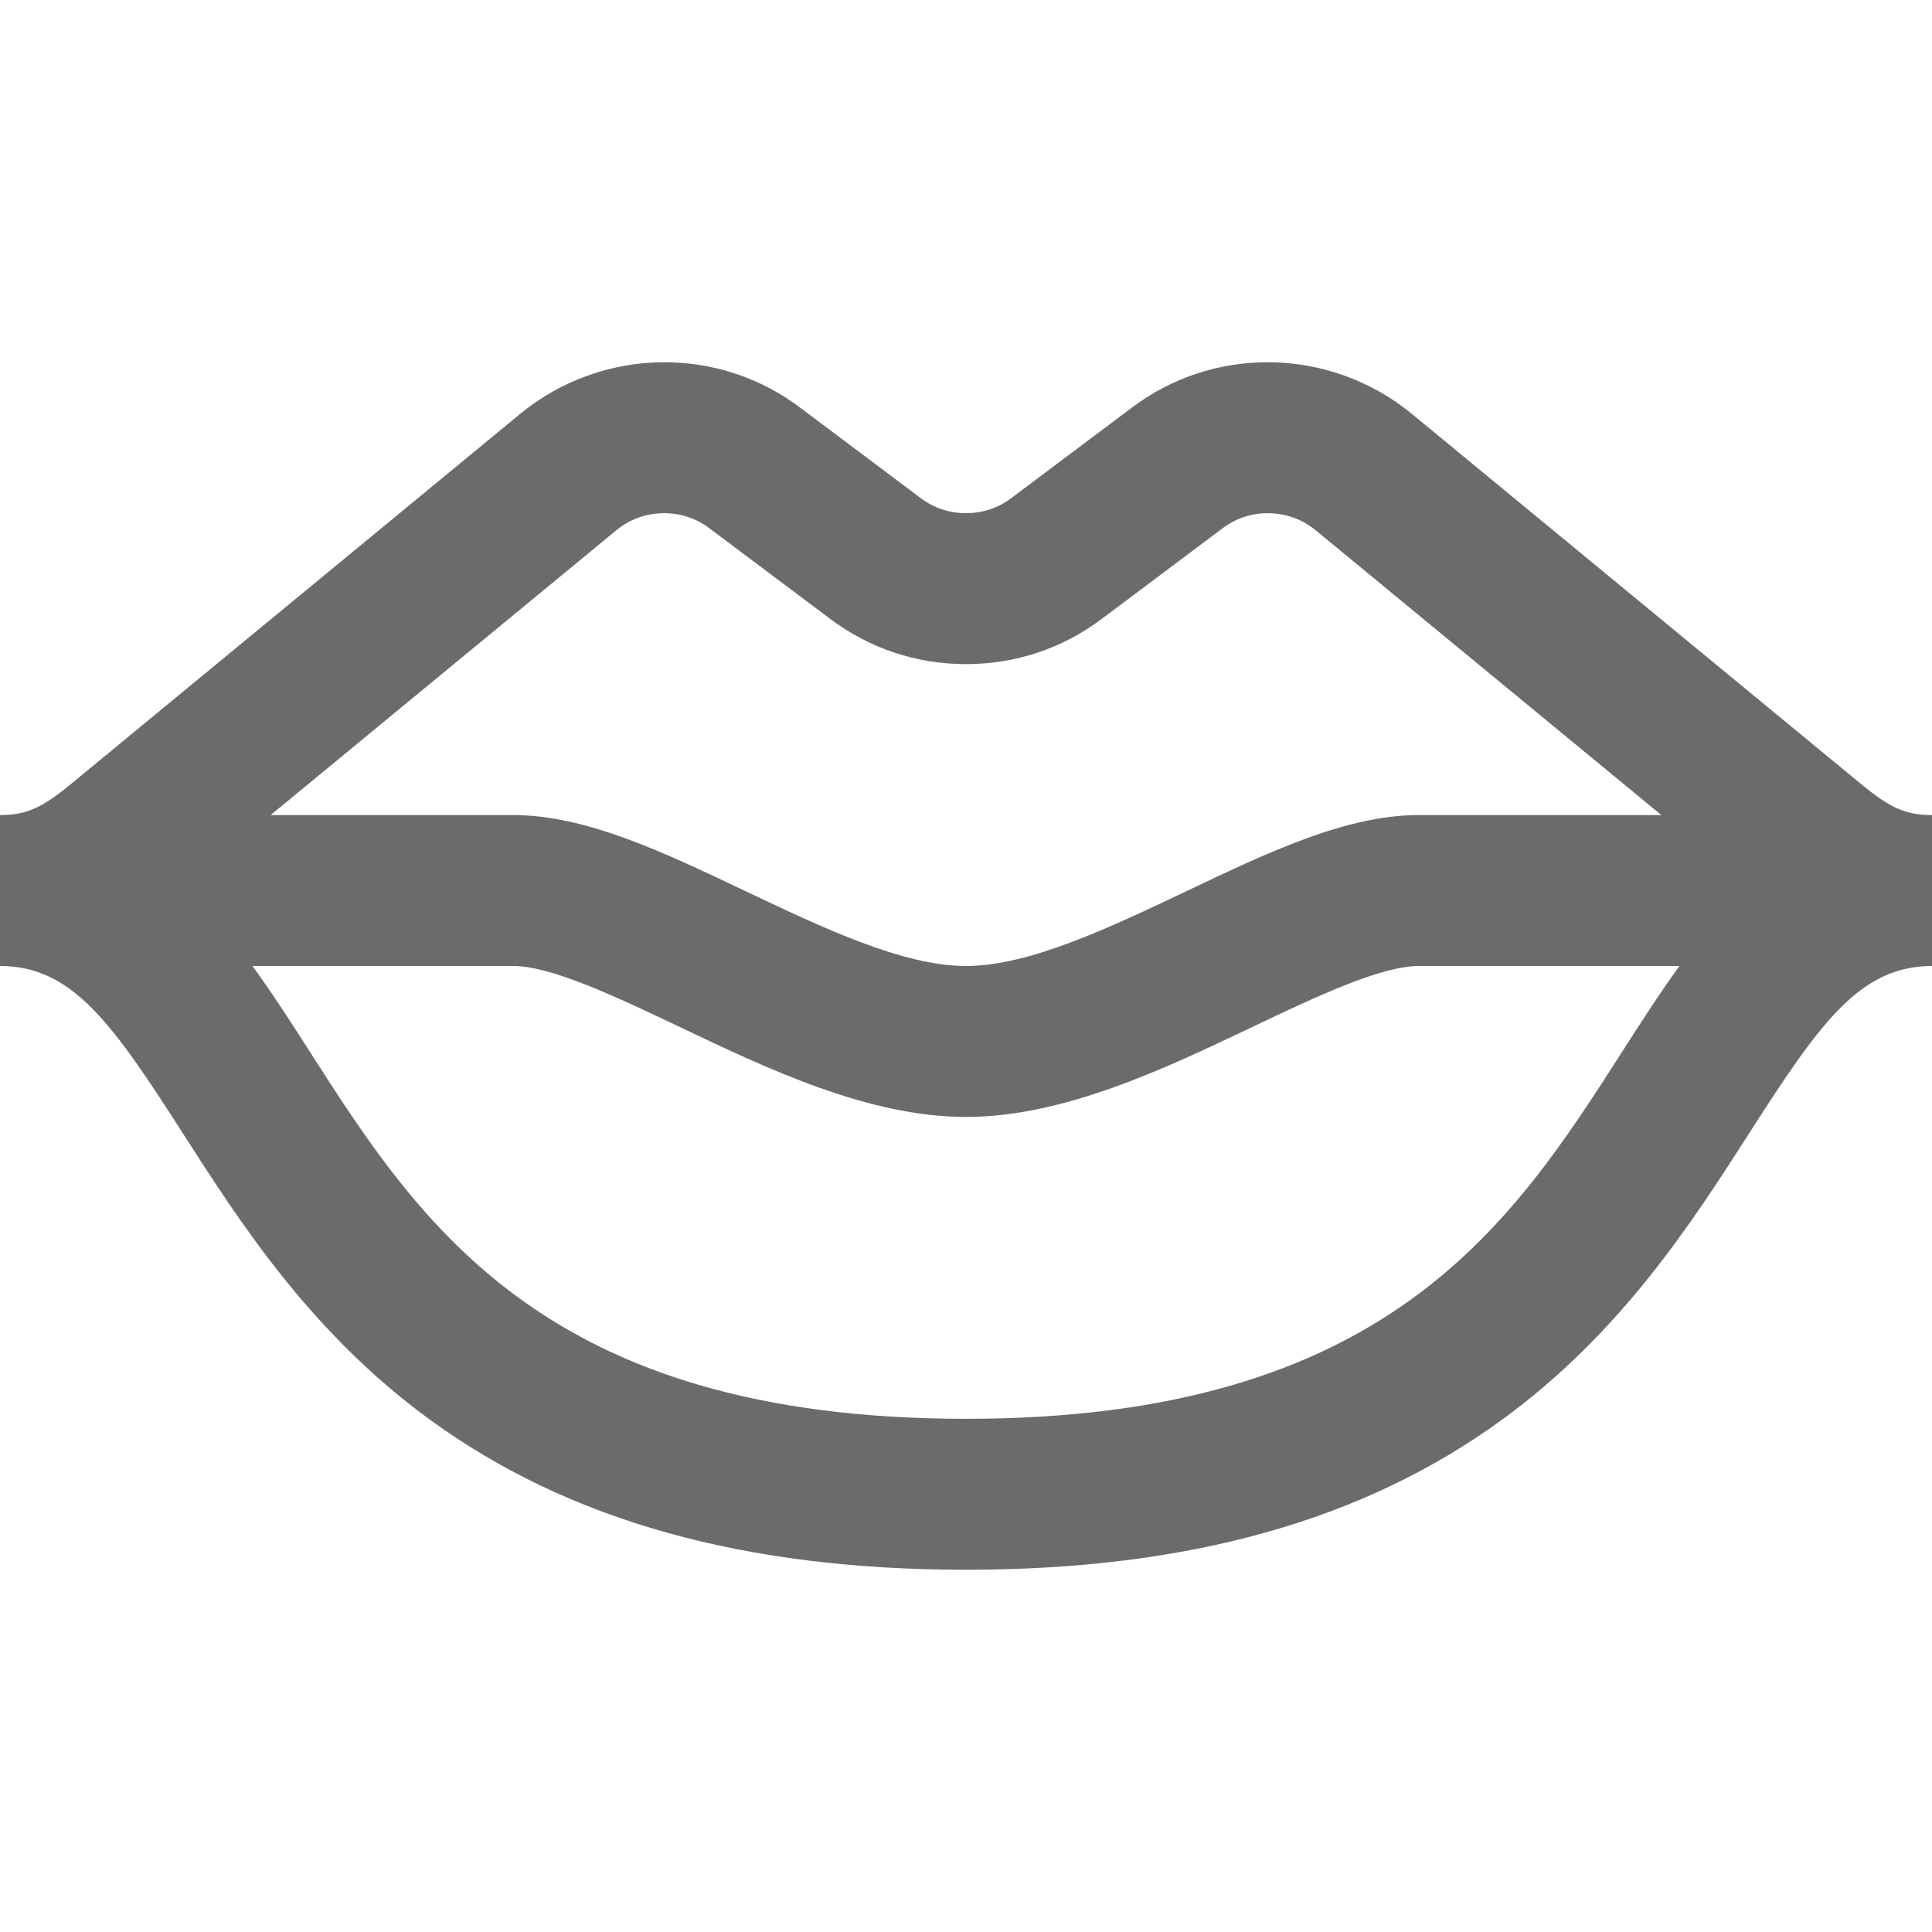 <svg width="24" height="24" viewBox="0 0 24 24" fill="none" xmlns="http://www.w3.org/2000/svg">
<g id="fi_8021237">
<g id="Group">
<path id="Vector" d="M23.123 9.743L17.538 5.141C17.036 4.728 16.401 4.5 15.75 4.5C15.136 4.5 14.553 4.694 14.063 5.062L12.562 6.188C12.399 6.311 12.205 6.375 12 6.375C11.795 6.375 11.601 6.311 11.438 6.188L9.937 5.062C9.447 4.694 8.864 4.5 8.25 4.5C7.599 4.5 6.964 4.728 6.462 5.141L0.877 9.743C0.518 10.039 0.321 10.125 0 10.125V12C0.898 12 1.395 12.711 2.268 14.073C2.978 15.181 3.862 16.561 5.348 17.641C7.069 18.892 9.245 19.5 12 19.5C14.755 19.5 16.931 18.892 18.652 17.641C20.138 16.561 21.022 15.181 21.732 14.073C22.605 12.711 23.102 12 24 12V10.125C23.679 10.125 23.482 10.039 23.123 9.743ZM7.655 6.588C7.773 6.491 7.972 6.375 8.25 6.375C8.455 6.375 8.649 6.439 8.812 6.562L10.313 7.688C10.803 8.056 11.386 8.25 12 8.25C12.614 8.25 13.197 8.056 13.687 7.688L15.188 6.562C15.351 6.439 15.545 6.375 15.75 6.375C16.028 6.375 16.227 6.491 16.345 6.588L20.638 10.125H17.625C16.726 10.125 15.764 10.582 14.746 11.067C13.781 11.525 12.784 12 12 12C11.216 12 10.219 11.525 9.254 11.067C8.235 10.582 7.274 10.125 6.375 10.125H3.362L7.655 6.588ZM20.153 13.062C18.783 15.201 17.23 17.625 12 17.625C6.77 17.625 5.217 15.201 3.847 13.062C3.617 12.703 3.385 12.341 3.136 12H6.375C6.851 12 7.663 12.386 8.449 12.76C9.547 13.283 10.793 13.875 12 13.875C13.207 13.875 14.453 13.283 15.552 12.76C16.337 12.386 17.149 12 17.625 12H20.863C20.615 12.341 20.383 12.703 20.153 13.062Z" fill="#6B6B6B"/>
</g>
</g>
</svg>
